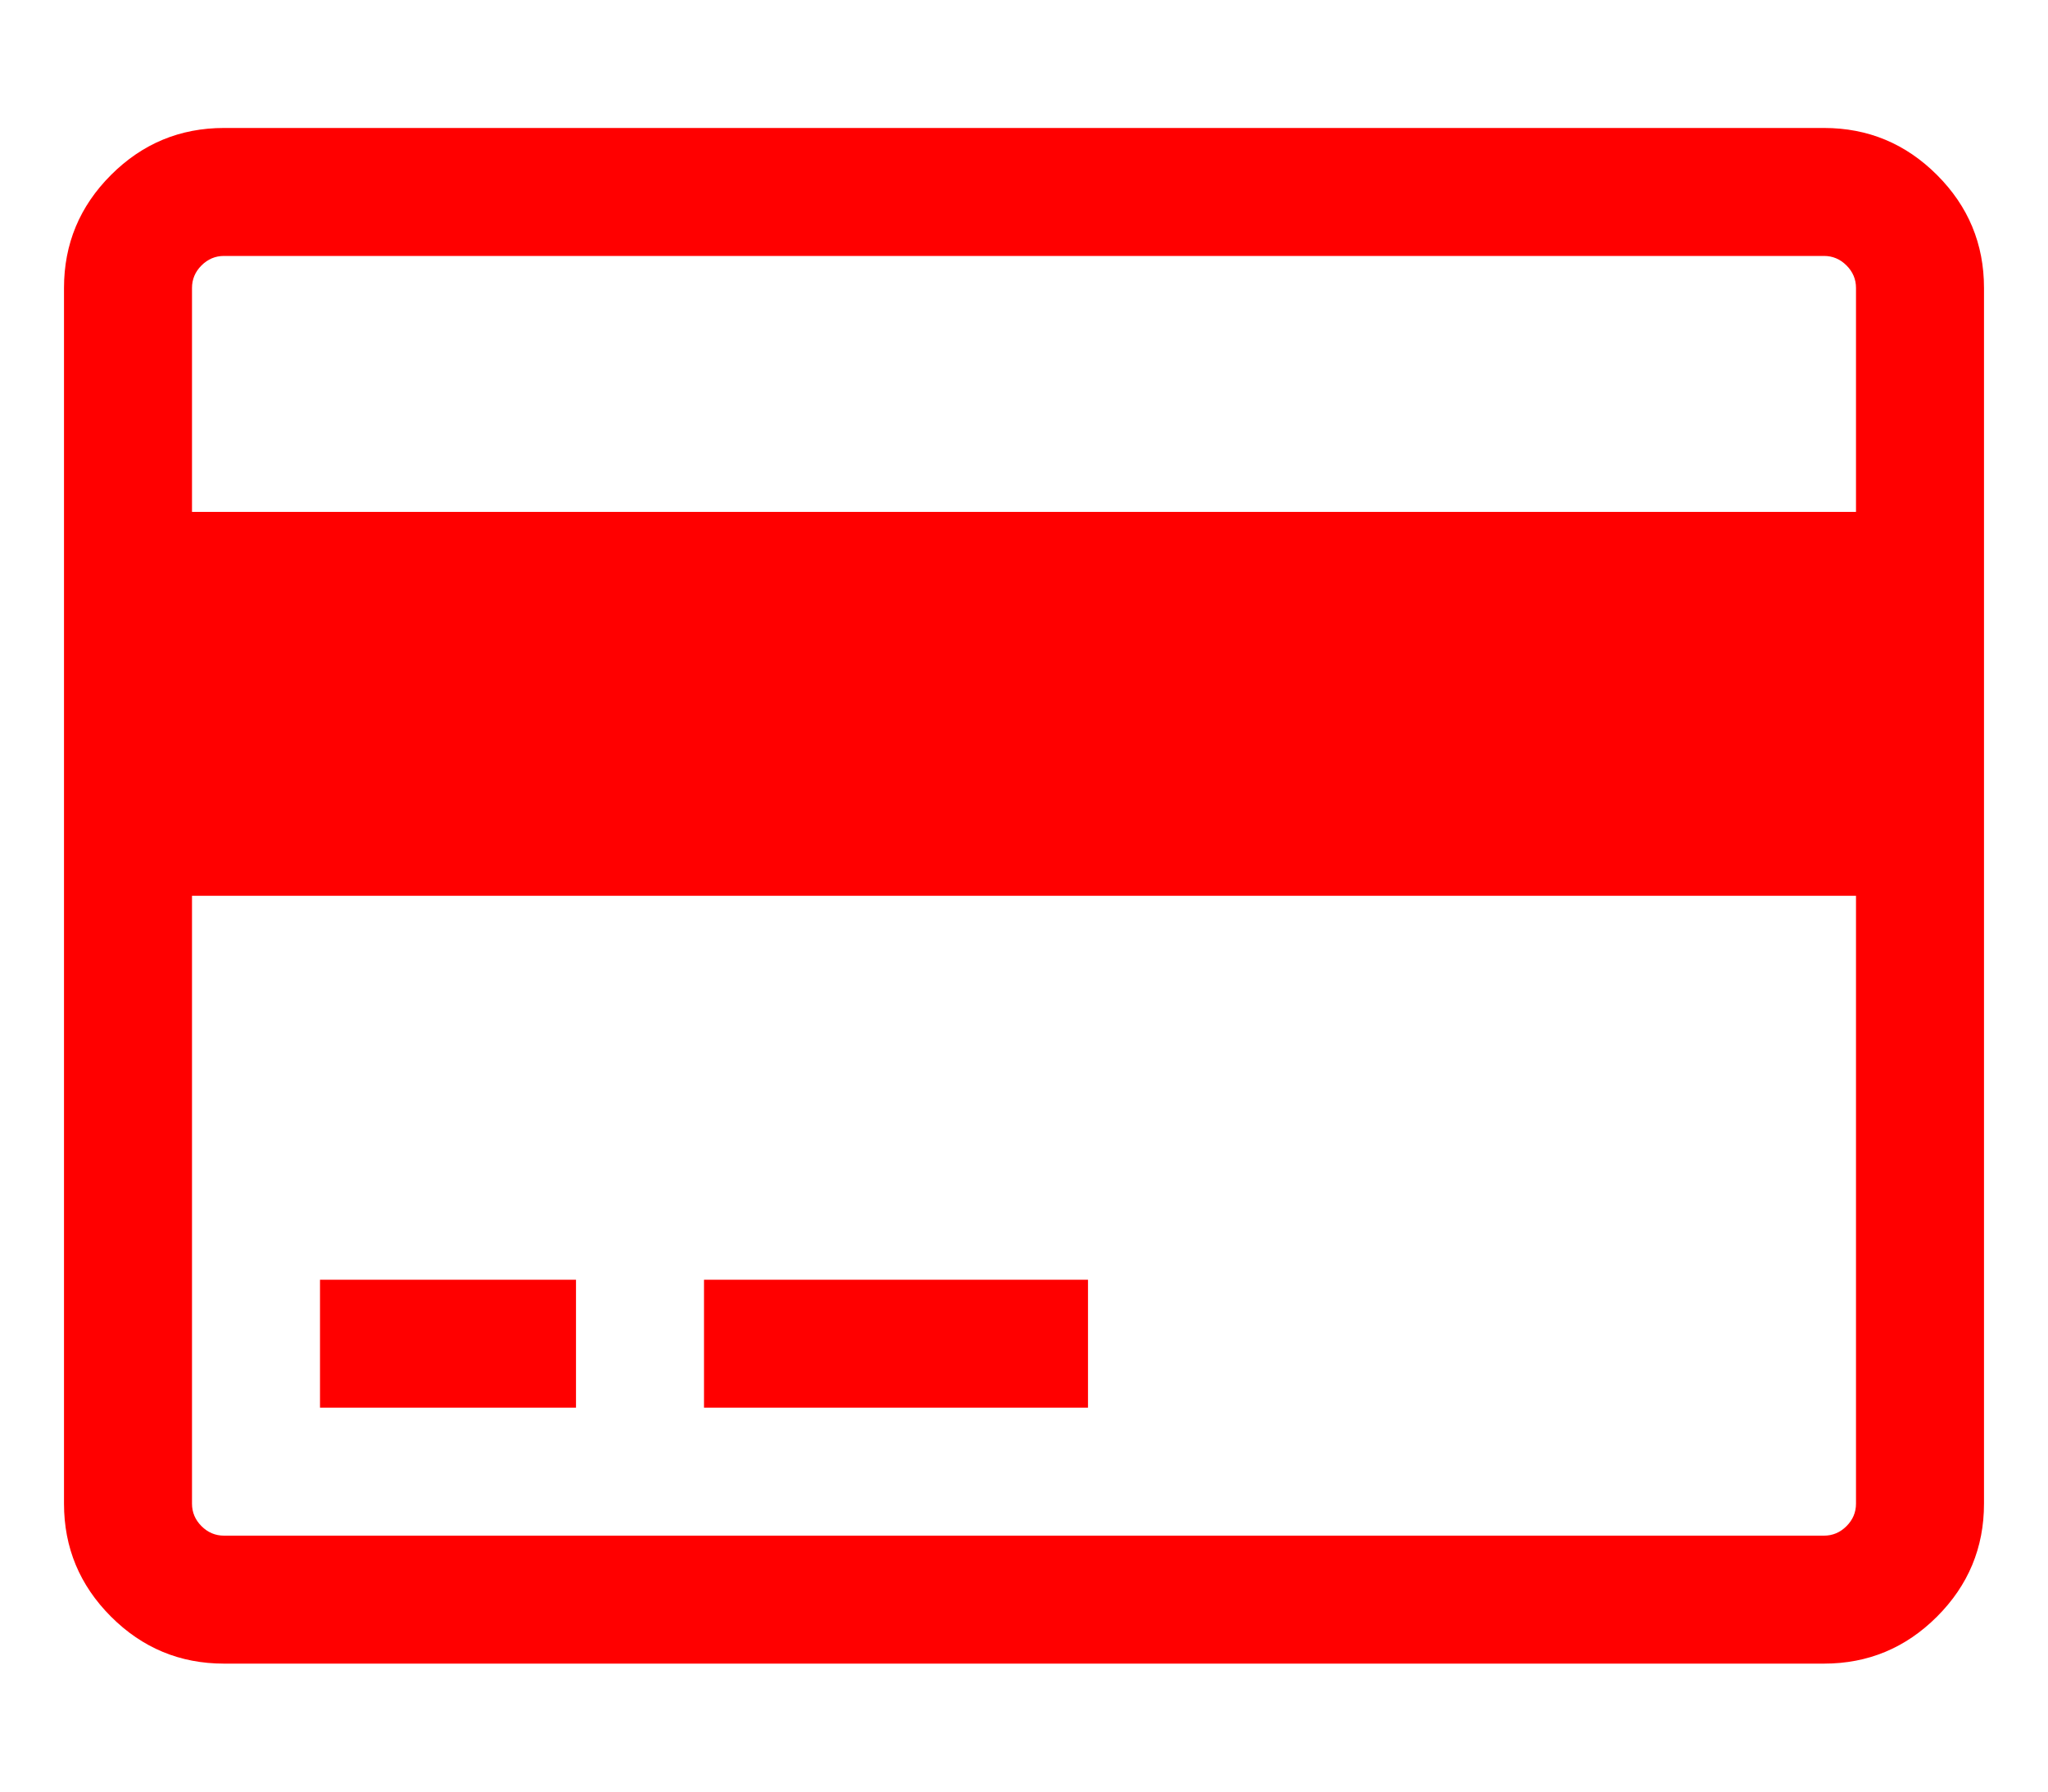 <?xml version="1.0" encoding="utf-8"?>
<svg width="2048" height="1792" viewBox="0 0 2048 1792" xmlns="http://www.w3.org/2000/svg"><path d="M1824 128q66 0 113 47t47 113v1216q0 66-47 113t-113 47h-1600q-66 0-113-47t-47-113v-1216q0-66 47-113t113-47h1600zm-1600 128q-13 0-22.5 9.5t-9.5 22.5v224h1664v-224q0-13-9.5-22.5t-22.5-9.5h-1600zm1600 1280q13 0 22.5-9.5t9.5-22.5v-608h-1664v608q0 13 9.5 22.5t22.5 9.5h1600zm-1504-128v-128h256v128h-256zm384 0v-128h384v128h-384z" fill="#f00"/></svg>